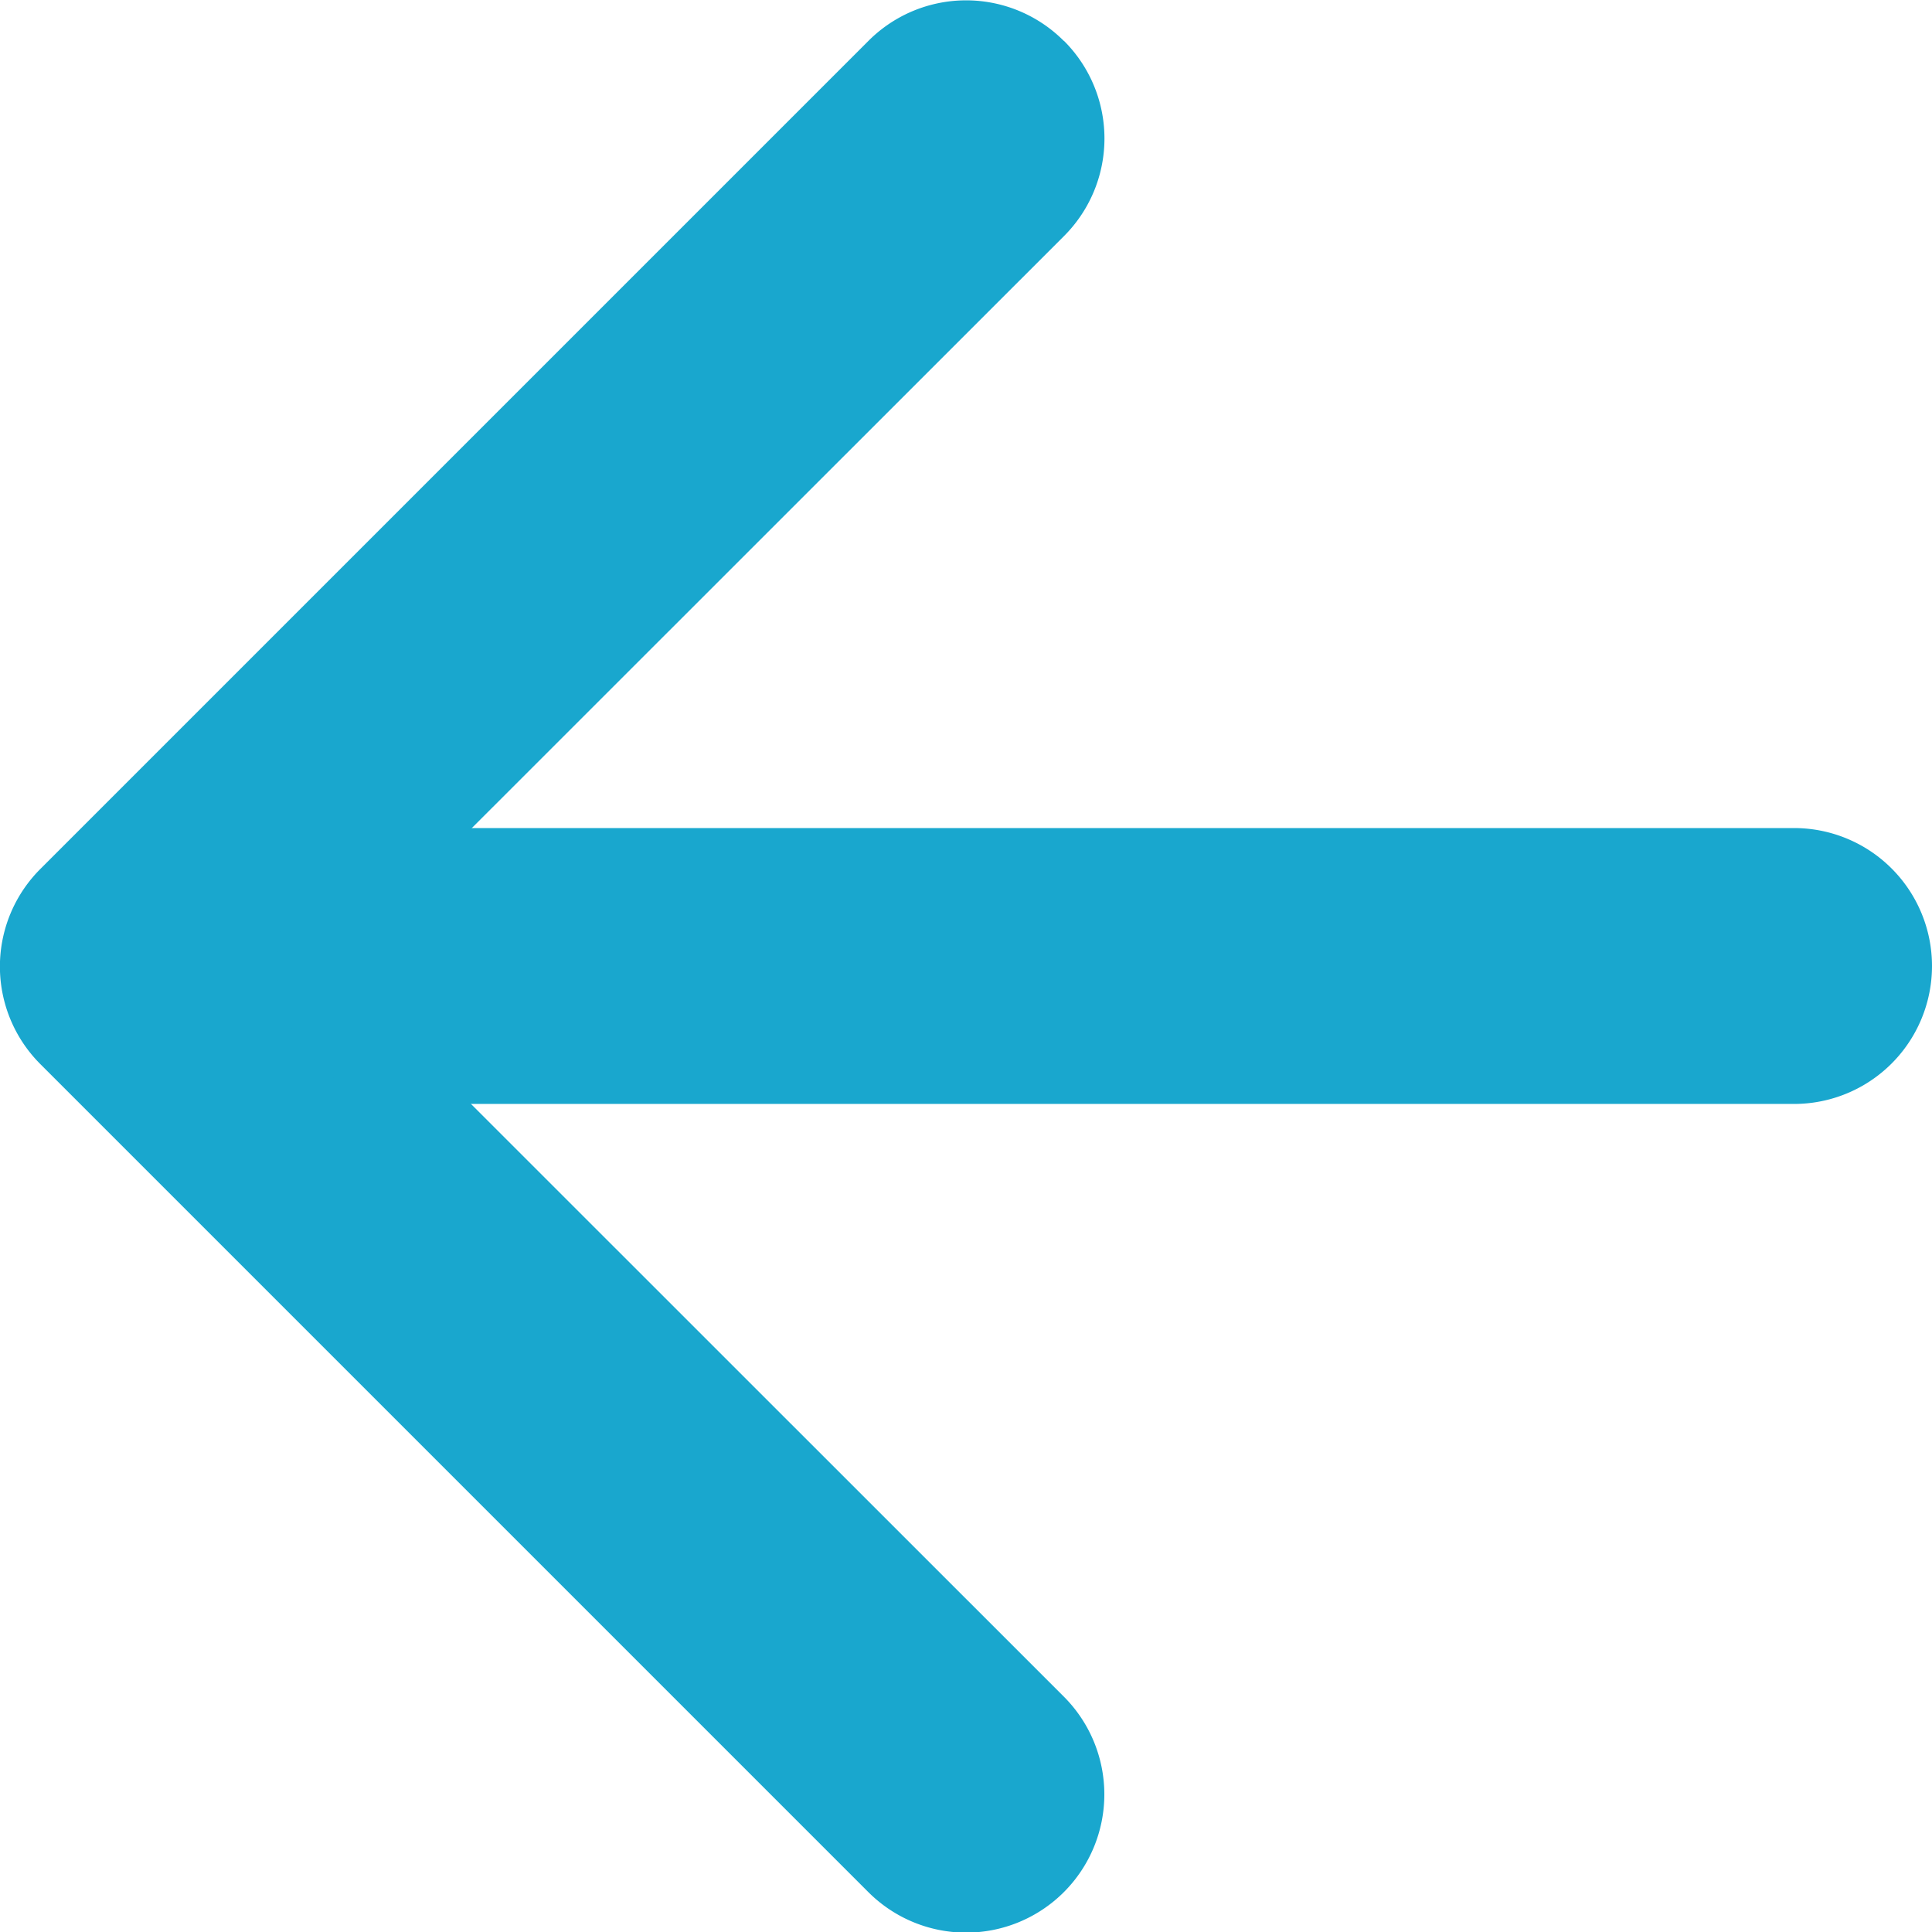 <svg xmlns="http://www.w3.org/2000/svg" width="8.964" height="8.965" viewBox="0 0 8.964 8.965">
  <g id="arrow-down-short" transform="translate(19.089 -10.123) rotate(90)">
    <path id="Path_10" data-name="Path 10" d="M10.312,17.061a.64.64,0,0,1,.907,0l3.388,3.389,3.388-3.389a.641.641,0,0,1,.907.907l-3.841,3.841a.64.64,0,0,1-.907,0l-3.841-3.841a.64.64,0,0,1,0-.907Z" transform="translate(0 -2.908)" fill="#19a7ce" fill-rule="evenodd"/>
    <path id="Path_11" data-name="Path 11" d="M17.515,10.125a.64.64,0,0,1,.64.64v6.4a.64.64,0,0,1-1.28,0v-6.4A.64.64,0,0,1,17.515,10.125Z" transform="translate(-2.91)" fill="#19a7ce" fill-rule="evenodd"/>
  </g>
</svg>
